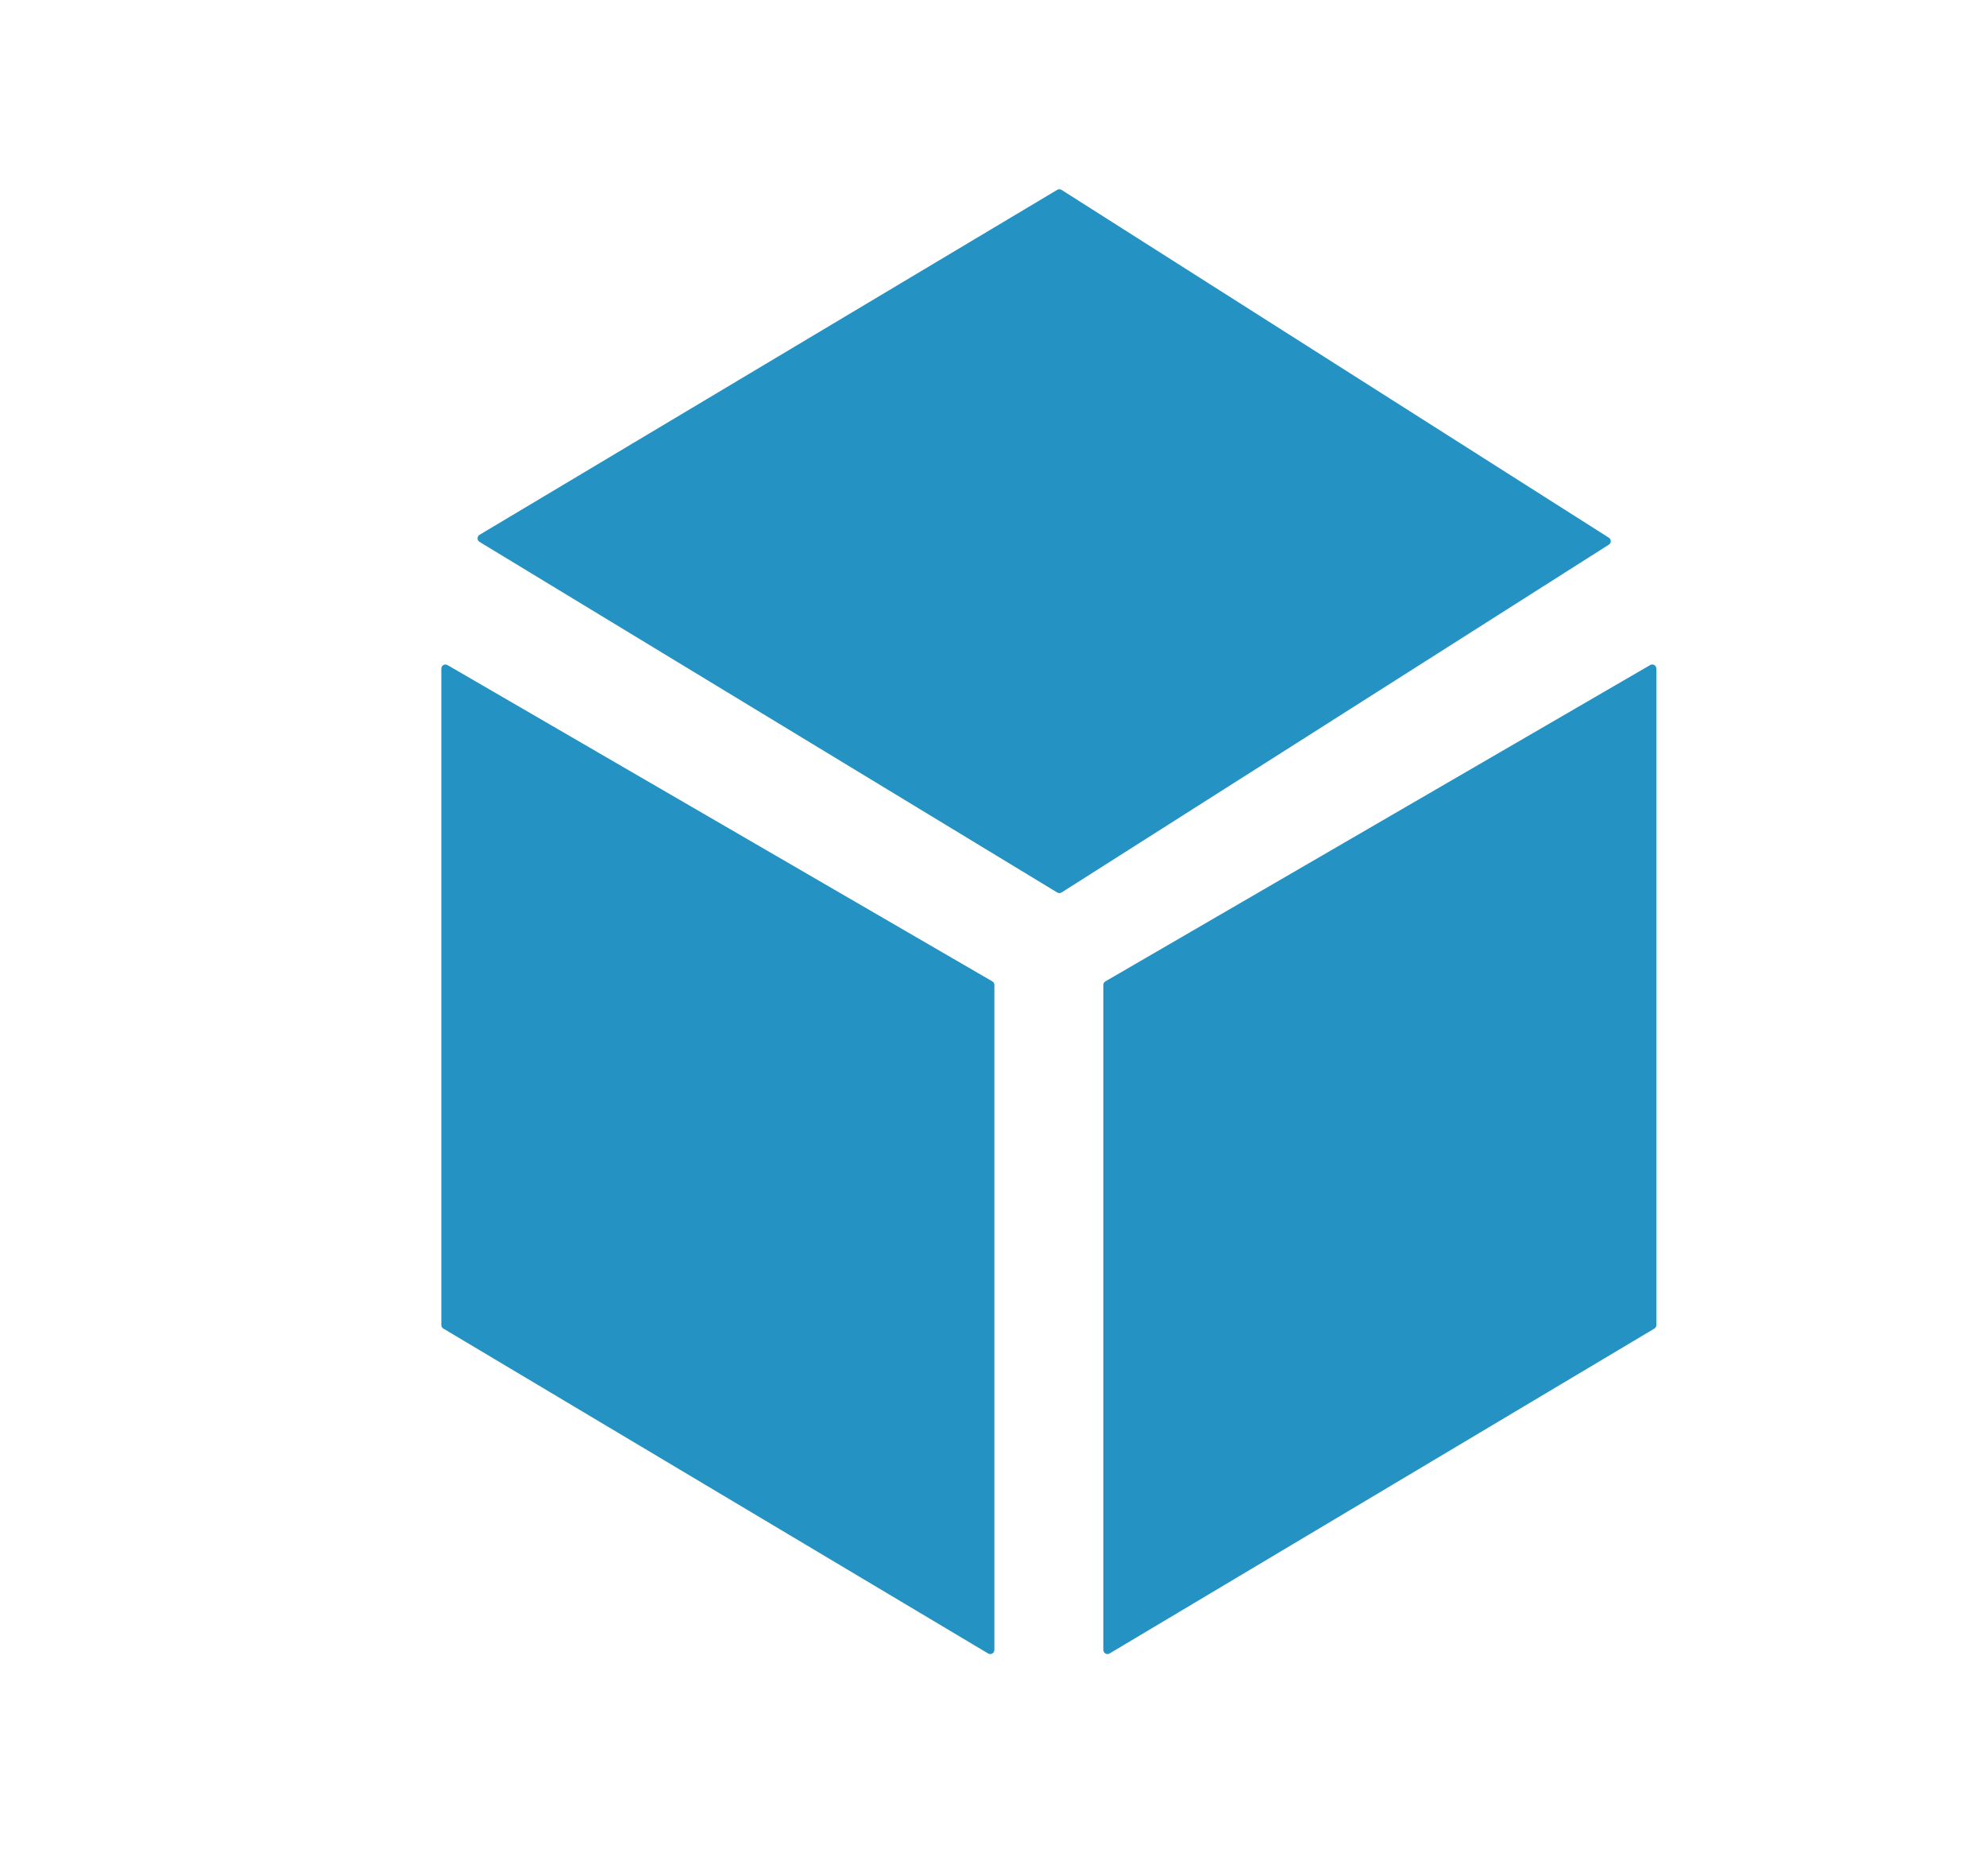 <?xml version="1.0" encoding="UTF-8"?> <svg xmlns="http://www.w3.org/2000/svg" width="54" height="51" viewBox="0 0 54 51"><g fill="#2492C3" fill-rule="evenodd"><path d="M31.745 9.492L16.864.037c-.036-.023-.082-.023-.118-.001L1.04 9.413c-.053.032-.07.101-.039.155.01.015.023.029.038.038l15.706 9.53c.037.023.083.022.12 0l14.88-9.455c.053-.033.068-.102.035-.155-.009-.014-.02-.026-.035-.034zM33.038 13.053v17.841c0 .04-.021.077-.055.097L18.17 39.823c-.053.032-.122.015-.154-.039-.01-.017-.016-.037-.016-.057V21.65c0-.04.021-.077.056-.097l14.813-8.599c.053-.031.122-.013.153.041.01.017.016.037.016.057zM0 13.053v17.841c0 .04.02.077.055.097l14.812 8.832c.054.032.123.015.155-.039.01-.017.016-.037.016-.057V21.65c0-.04-.022-.077-.056-.097L.169 12.955c-.054-.031-.123-.013-.154.041-.01.017-.015.037-.015.057z" transform="translate(12 5.125)"></path></g></svg> 